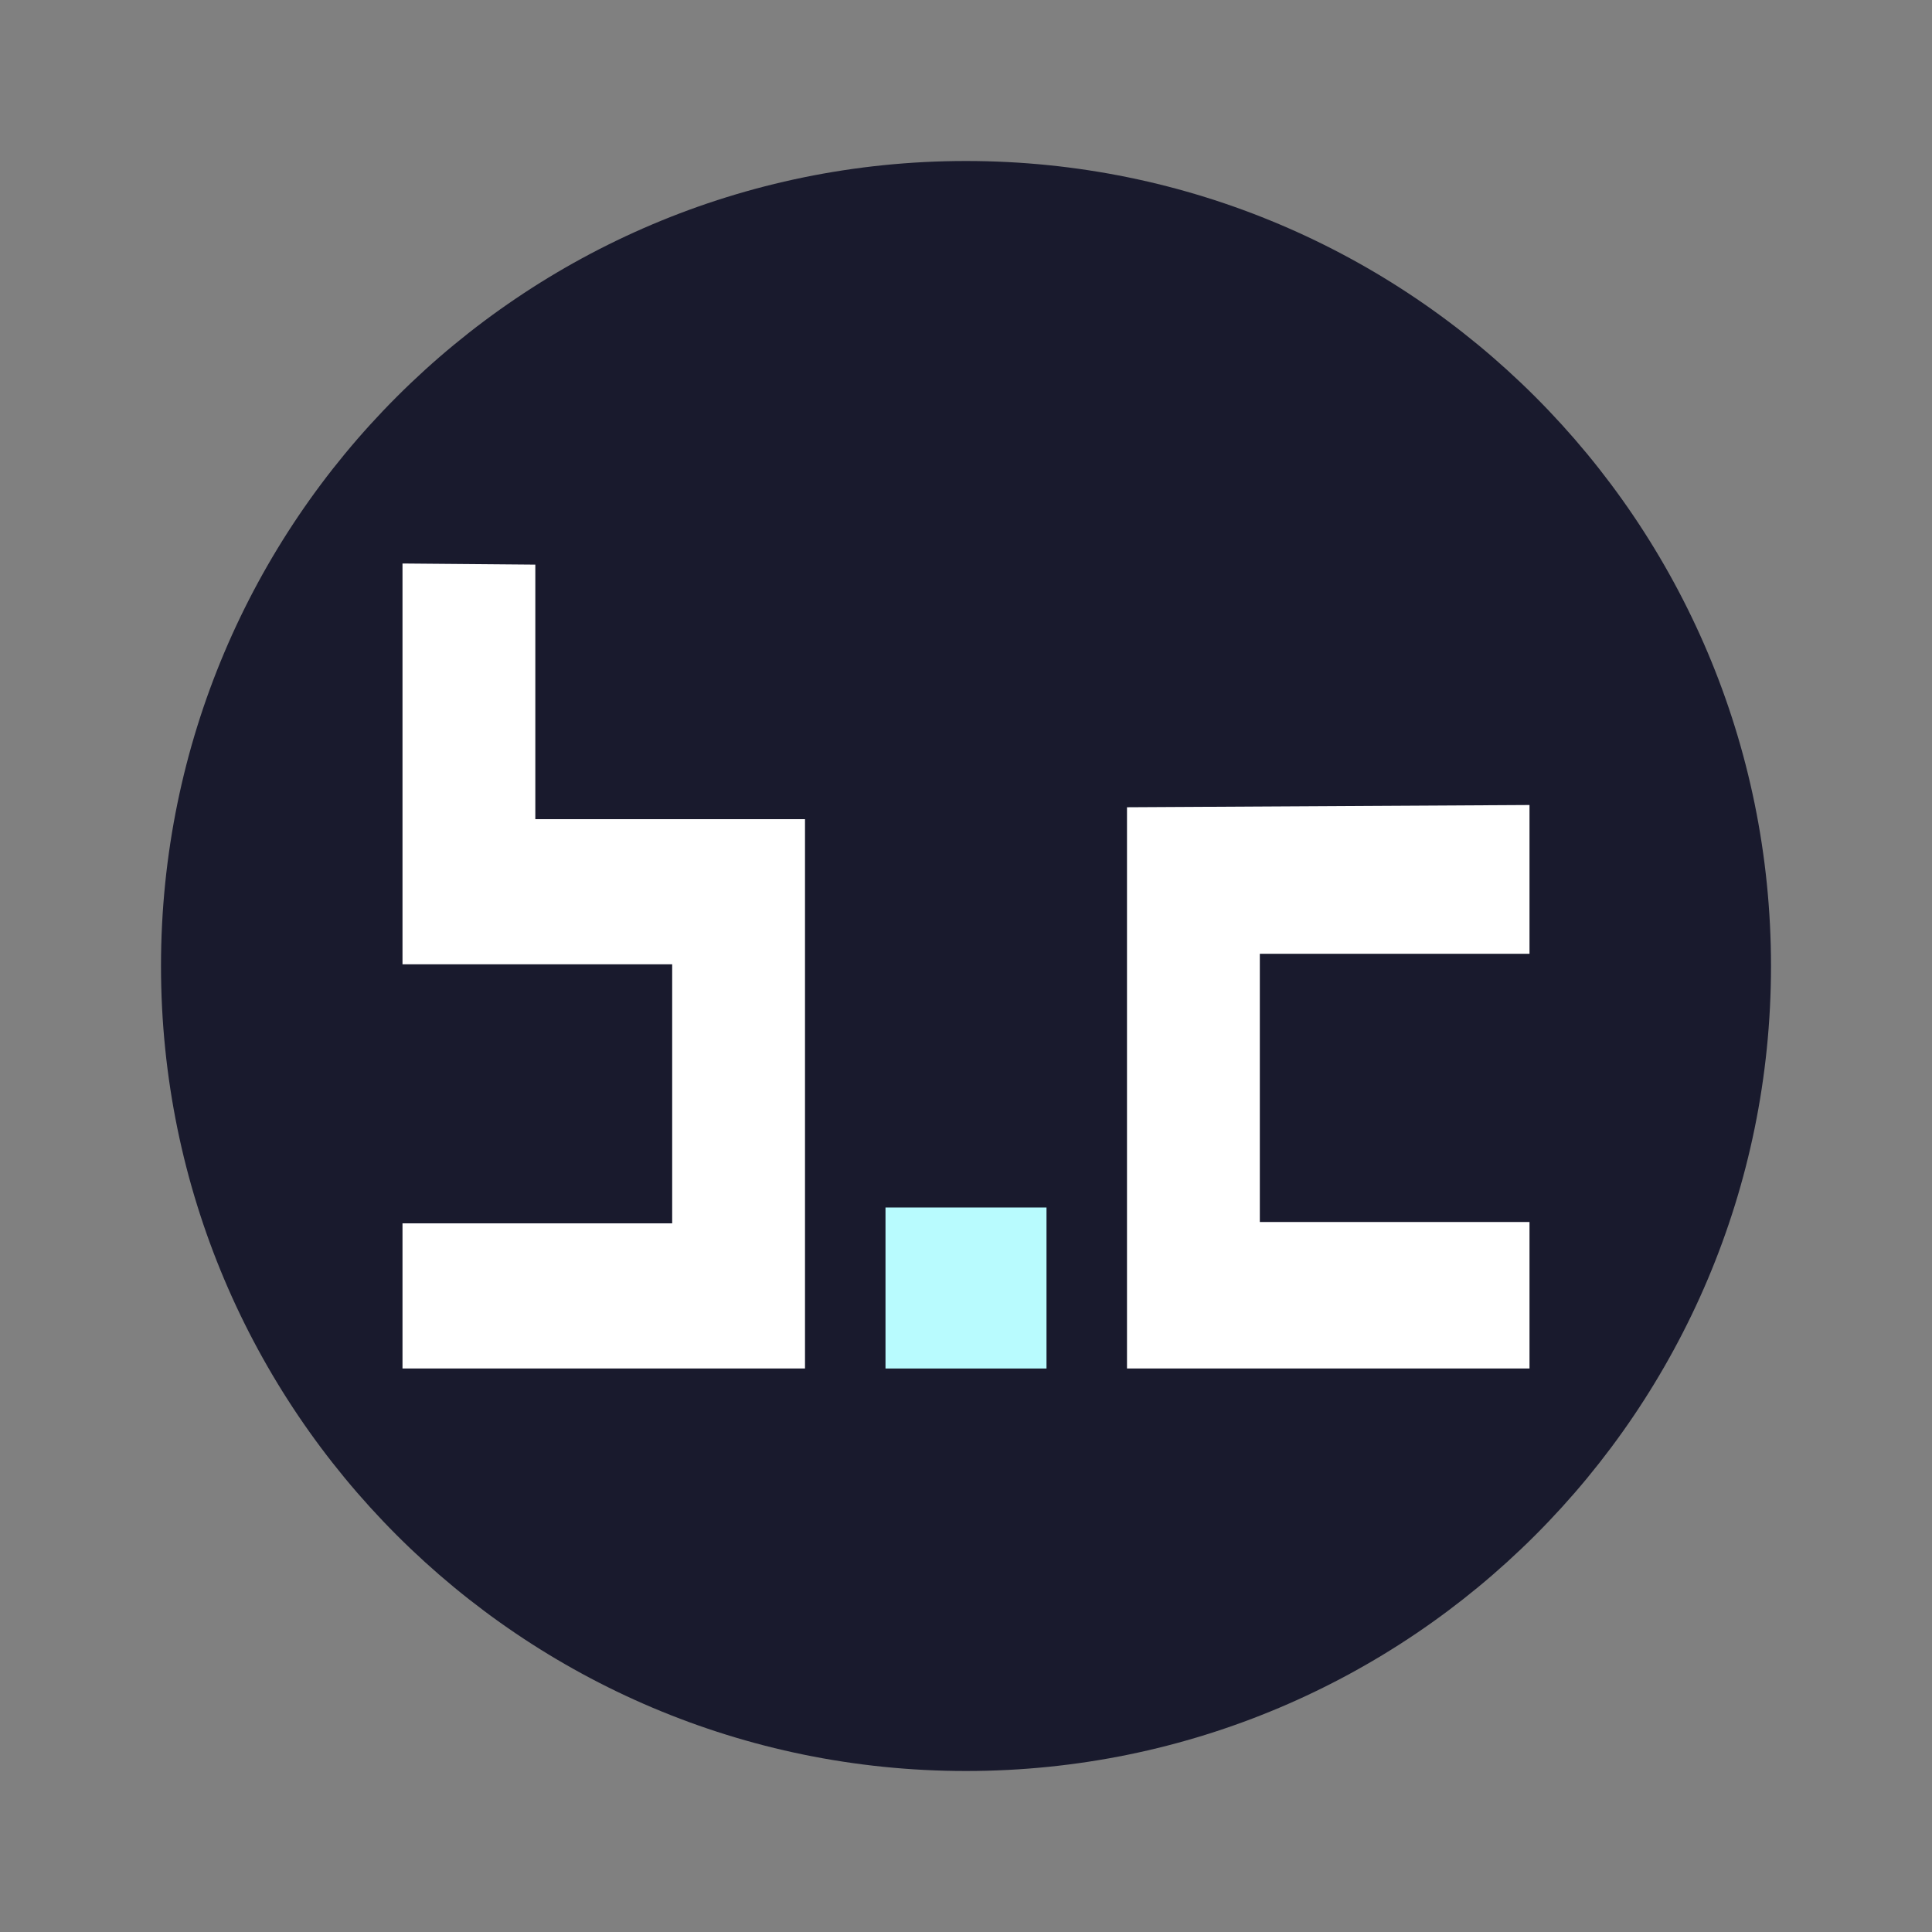 <svg width="24" height="24" viewBox="0 0 24 24" fill="none" xmlns="http://www.w3.org/2000/svg">
<rect x="0" y="0" width="24" height="24" fill="#808080" stroke="none"/>
<path d="M12 22C17.523 22 22 17.523 22 12C22 6.477 17.523 2 12 2C6.477 2 2 6.477 2 12C2 17.523 6.477 22 12 22Z" fill="#191A2D"/>
<path d="M6.65 7.014V10.176H10V17H5V15.197H8.35V11.979H5V7L6.65 7.014Z" fill="white"/>
<rect x="11" y="15" width="2" height="2" fill="#B8FBFE"/>
<path d="M19 10L14 10.028V17H19V15.18H15.65V11.848L19 11.848V10Z" fill="white"/>
</svg>
